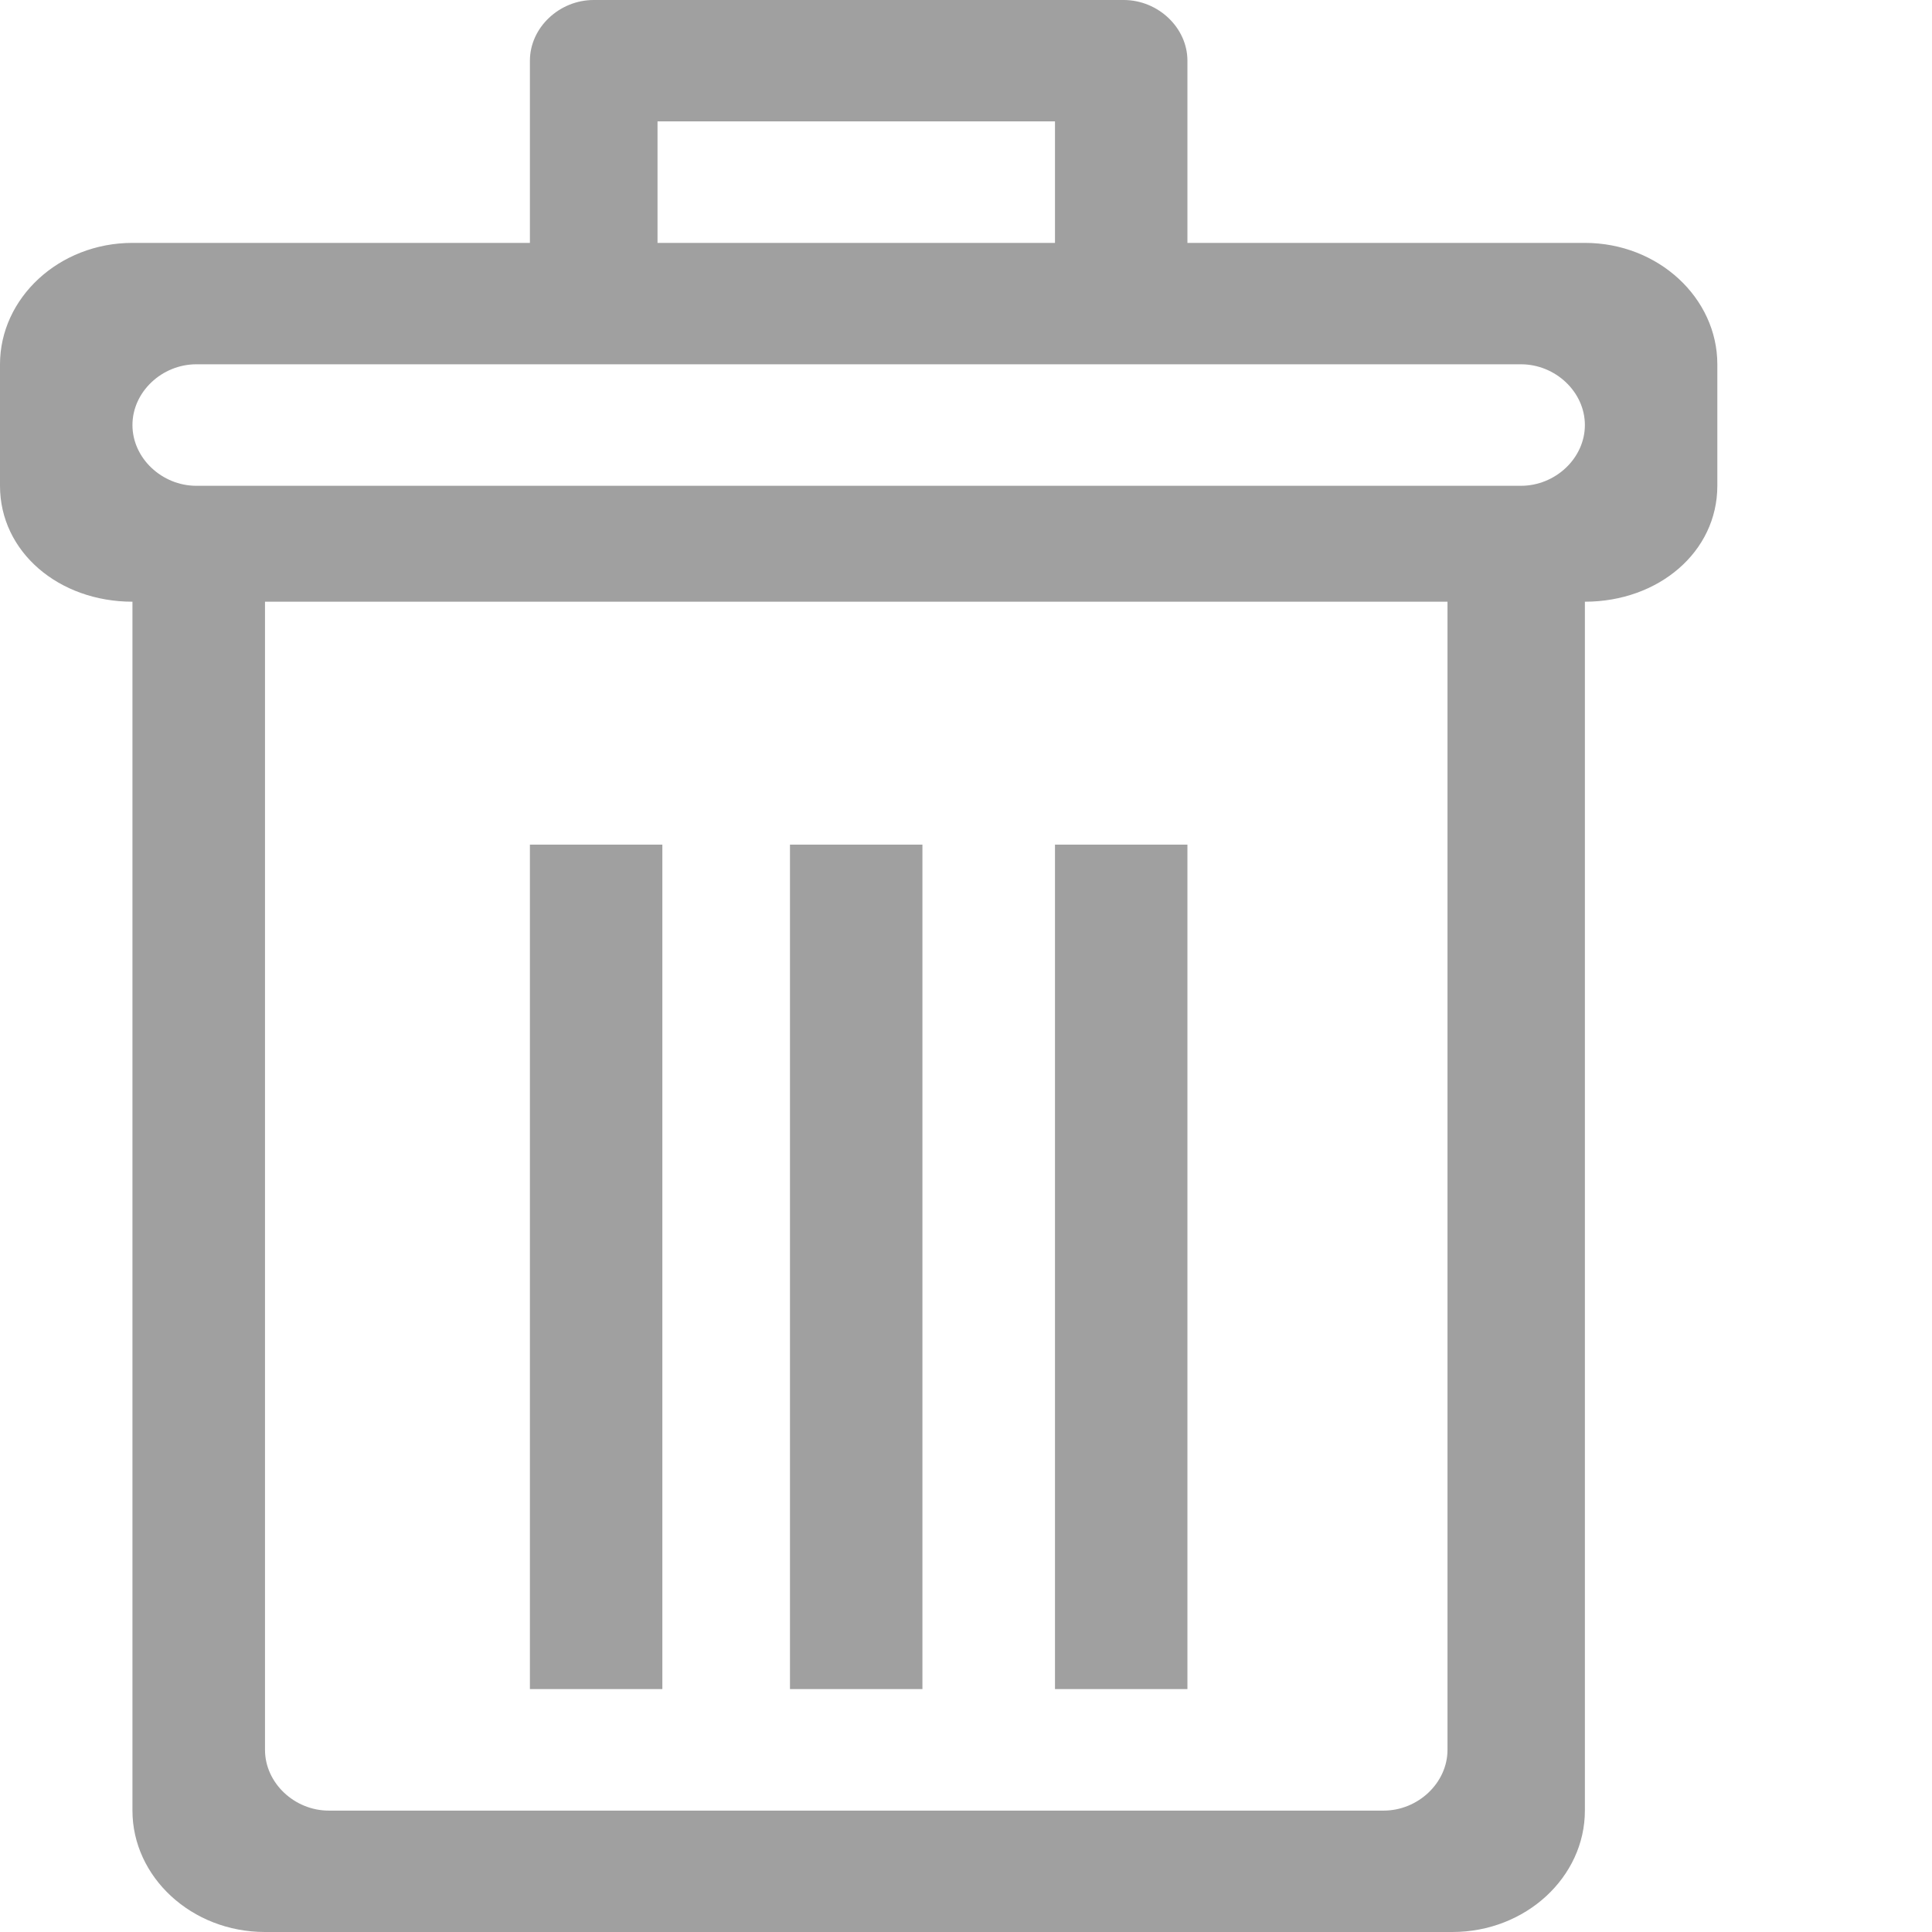 <?xml version="1.0" encoding="UTF-8"?>
<svg width="18px" height="18px" viewBox="0 0 18 18" version="1.1" xmlns="http://www.w3.org/2000/svg" xmlns:xlink="http://www.w3.org/1999/xlink">
    <!-- Generator: sketchtool 51.2 (57519) - http://www.bohemiancoding.com/sketch -->
    <title>E92F89D7-1F77-4CB5-A7D2-E50B7C24E0D6</title>
    <desc>Created with sketchtool.</desc>
    <defs></defs>
    <g id="Page-1" stroke="none" stroke-width="1" fill="none" fill-rule="evenodd">
        <g id="IDSO_campaign_expand" transform="translate(-1142, -277)" fill="#A0A0A0" fill-rule="nonzero">
            <g id="Group-11" transform="translate(83, 219)">
                <g id="Group-7" transform="translate(1025, 58)">
                    <g id="trash" transform="translate(34, 0)">
                        <path d="M11.063,15.737 L9.829,15.737 L9.829,7.869 L11.063,7.869 L11.063,15.737 Z M8.594,15.737 L7.36,15.737 L7.36,7.869 L8.594,7.869 L8.594,15.737 Z M6.171,15.737 L4.937,15.737 L4.937,7.869 L6.171,7.869 L6.171,15.737 Z M14.171,3.394 L10.469,3.394 L5.531,3.394 L1.829,3.394 C1.509,3.394 1.234,3.651 1.234,3.96 C1.234,4.269 1.509,4.526 1.829,4.526 L2.423,4.526 L13.486,4.526 L14.171,4.526 C14.491,4.526 14.766,4.269 14.766,3.96 C14.766,3.651 14.491,3.394 14.171,3.394 Z M9.829,1.131 L6.126,1.131 L6.126,2.263 L9.829,2.263 L9.829,1.131 Z M2.469,6.171 L2.469,6.737 L2.469,16.303 C2.469,16.611 2.743,16.869 3.063,16.869 L12.891,16.869 C13.211,16.869 13.486,16.611 13.486,16.303 L13.486,6.737 L13.486,6.171 L13.486,5.606 L12.891,5.606 L3.063,5.606 L2.469,5.606 L2.469,6.171 Z M14.766,5.606 L14.766,16.869 C14.766,17.486 14.217,18 13.531,18 L2.469,18 C1.783,18 1.234,17.486 1.234,16.869 L1.234,5.606 C0.549,5.606 0,5.143 0,4.526 L0,3.394 C0,2.777 0.549,2.263 1.234,2.263 L4.937,2.263 L4.937,0.566 C4.937,0.257 5.211,0 5.531,0 L10.469,0 C10.789,0 11.063,0.257 11.063,0.566 L11.063,2.263 L14.766,2.263 C15.451,2.263 16,2.777 16,3.394 L16,4.526 C16,5.143 15.451,5.606 14.766,5.606 Z" id="Shape"></path>
                    </g>
                </g>
            </g>
        </g>
    </g>
</svg>